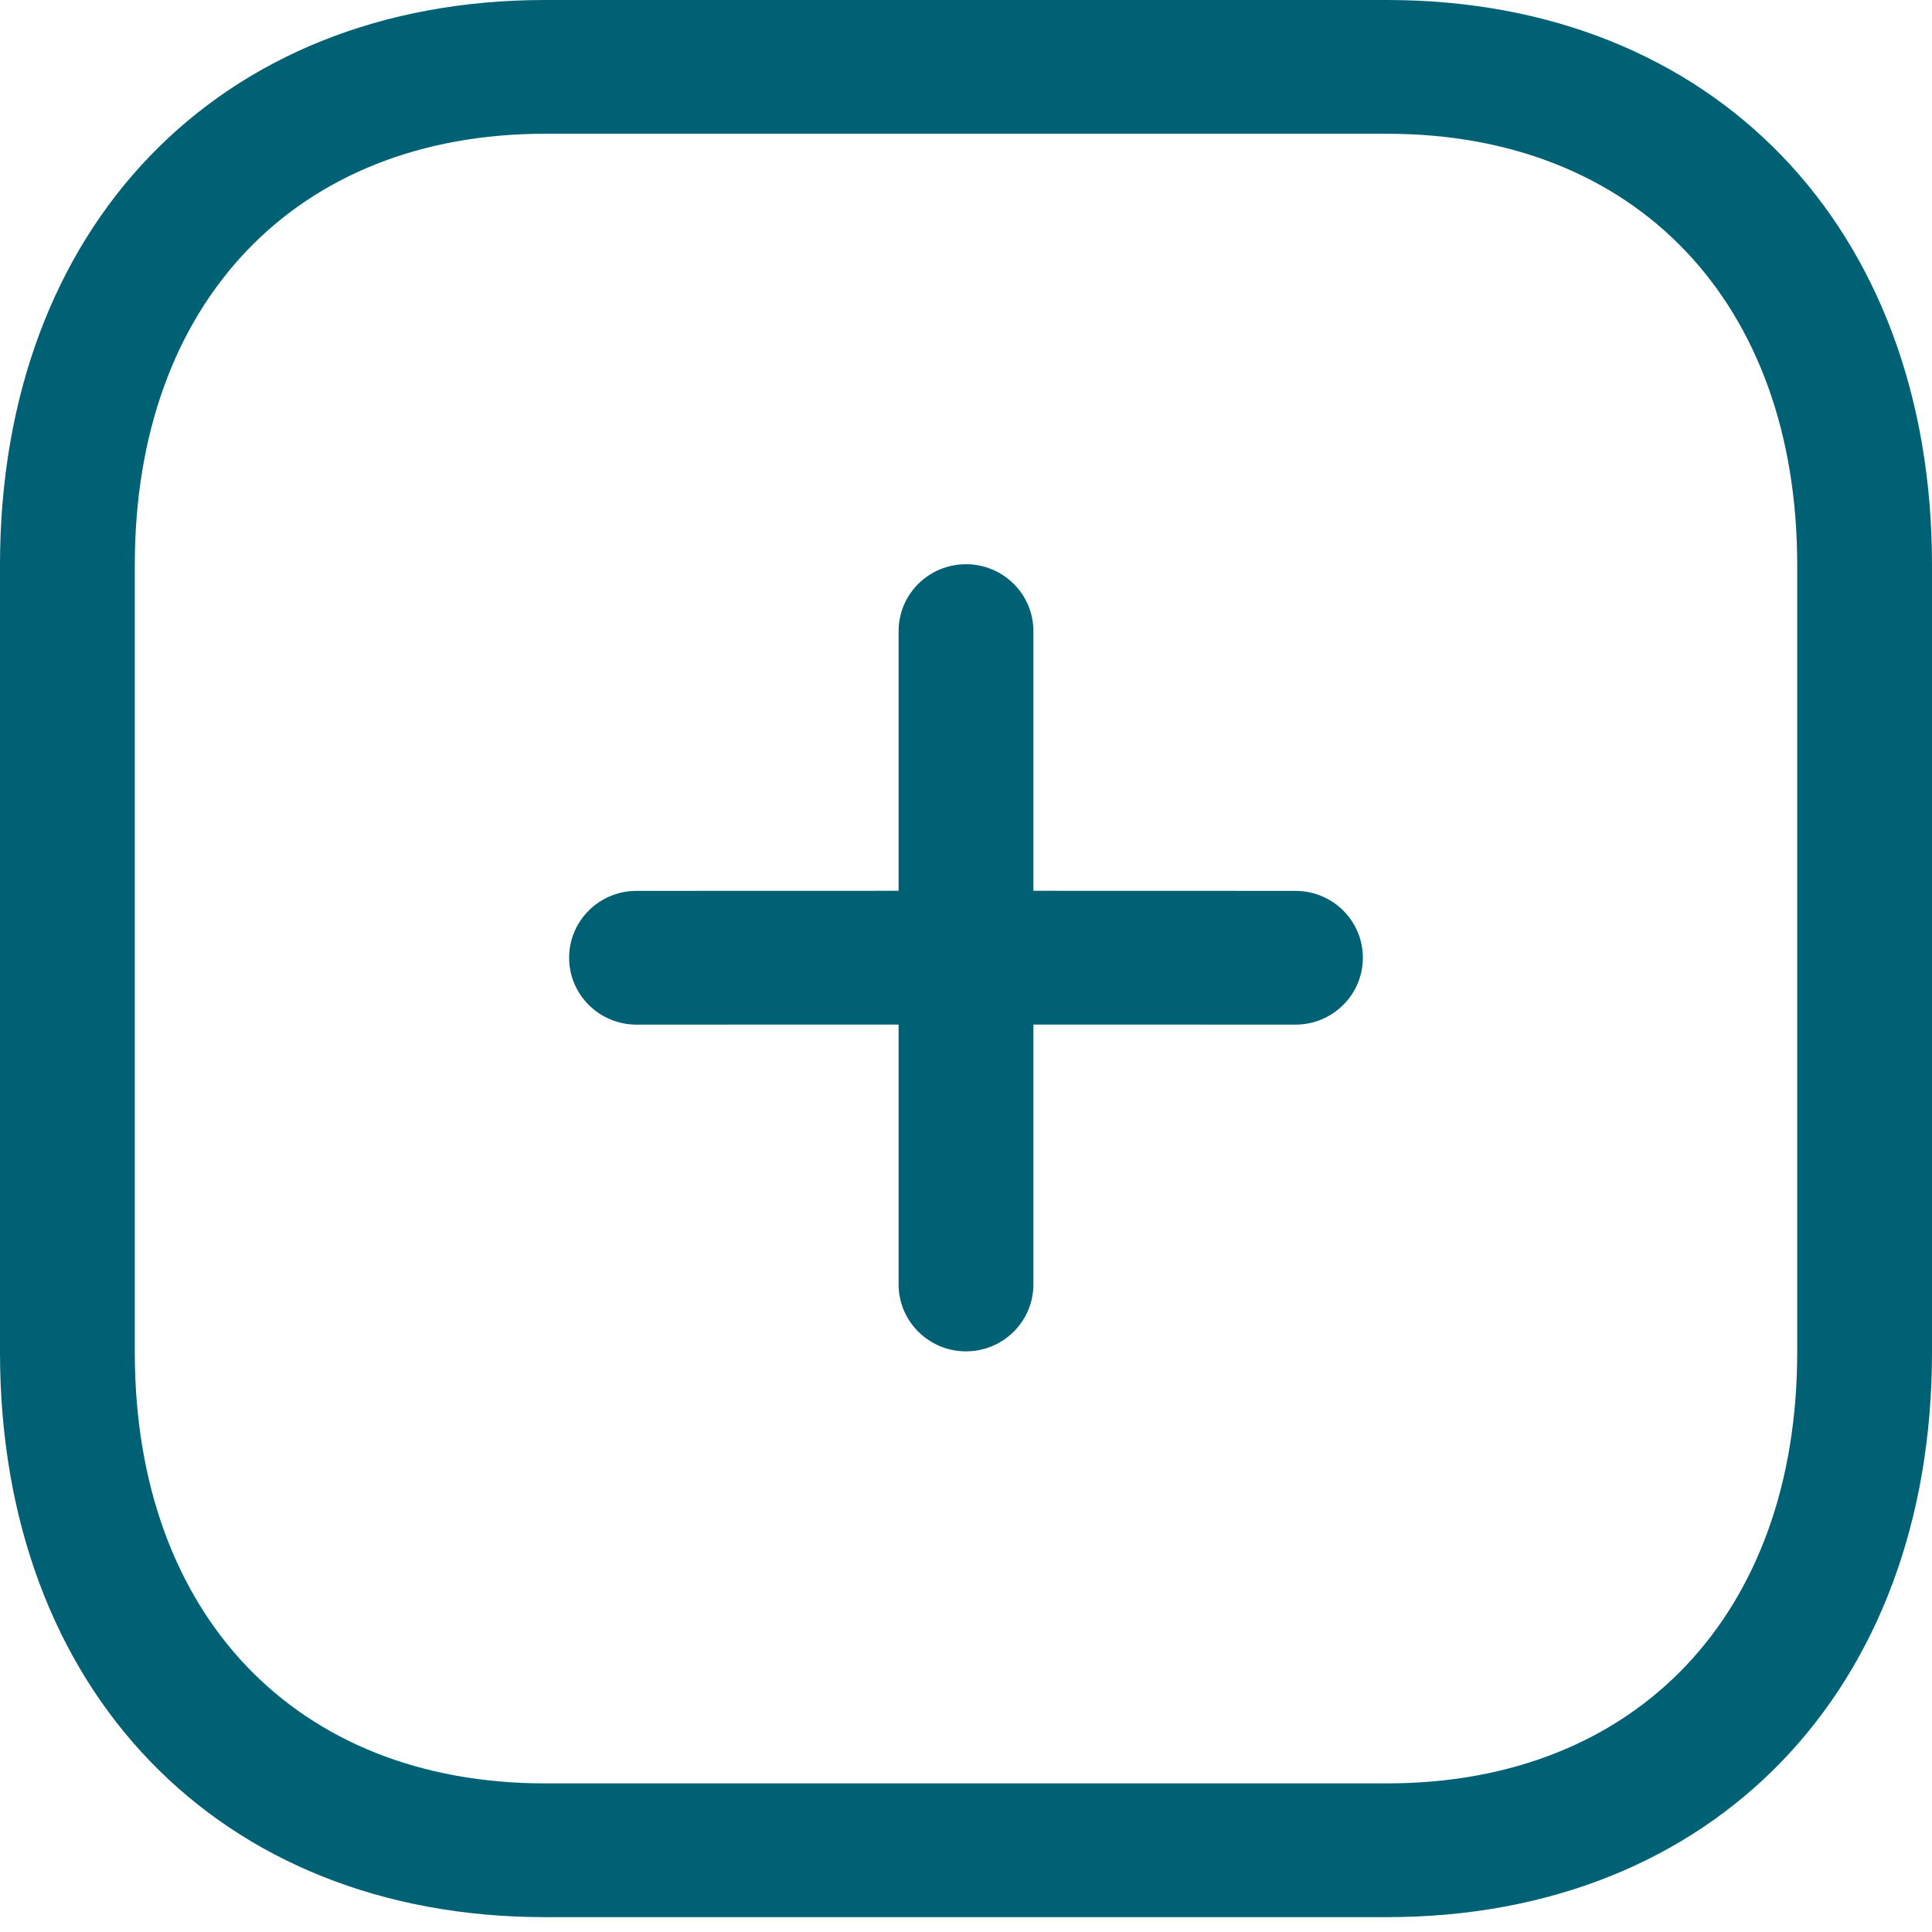 <svg width="26" height="26" viewBox="0 0 26 26" fill="none" xmlns="http://www.w3.org/2000/svg">
<path fill-rule="evenodd" clip-rule="evenodd" d="M18.667 0C23.053 0 26 3.055 26 7.602V18.198C26 22.745 23.053 25.8 18.667 25.8H7.333C2.947 25.8 0 22.745 0 18.198V7.602C0 3.055 2.947 0 7.333 0H18.667ZM18.667 1.8H7.333C3.981 1.8 1.814 4.076 1.814 7.602V18.198C1.814 21.724 3.981 24 7.333 24H18.667C22.02 24 24.186 21.724 24.186 18.198V7.602C24.186 4.076 22.02 1.8 18.667 1.8ZM13 7.593C13.501 7.593 13.907 7.996 13.907 8.493V11.988L17.434 11.989C17.935 11.989 18.341 12.392 18.341 12.889C18.341 13.385 17.935 13.789 17.434 13.789L13.907 13.788V17.285C13.907 17.782 13.501 18.186 13 18.186C12.499 18.186 12.093 17.782 12.093 17.285V13.788L8.566 13.789C8.064 13.789 7.659 13.385 7.659 12.889C7.659 12.392 8.064 11.989 8.566 11.989L12.093 11.988V8.493C12.093 7.996 12.499 7.593 13 7.593Z" fill="#006175"/>
</svg>

